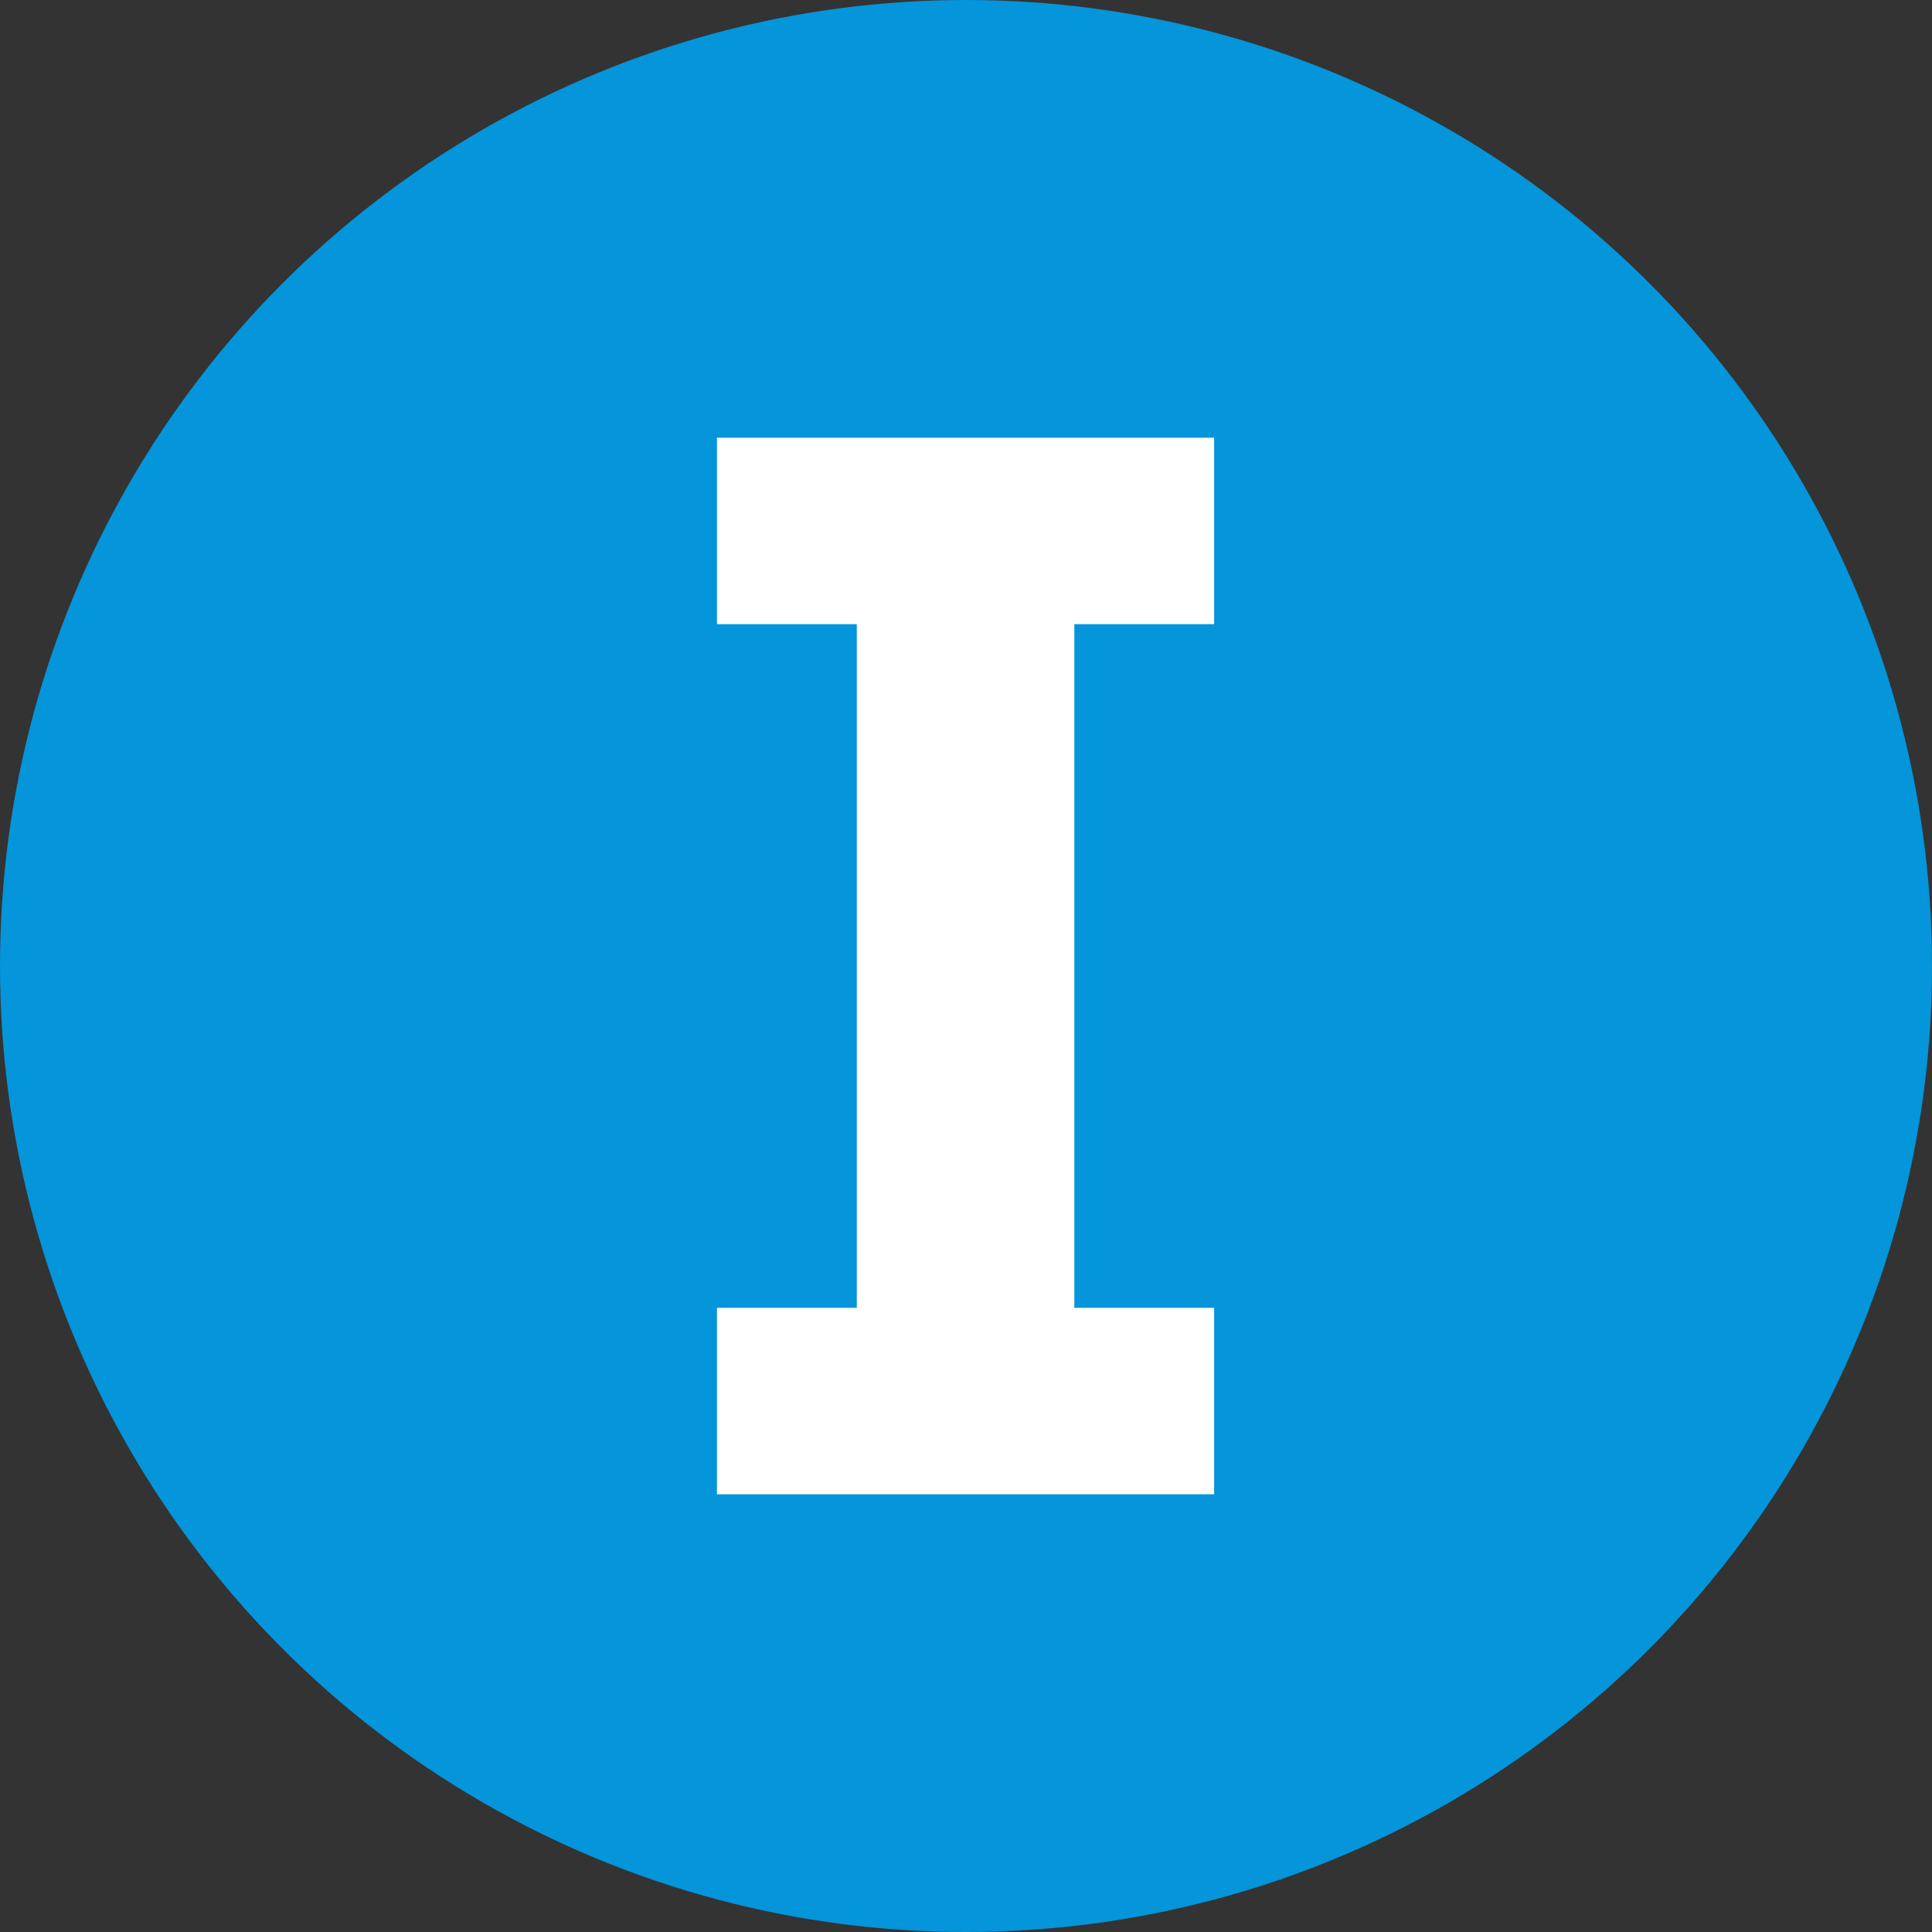 <?xml version="1.0" encoding="UTF-8"?>
<svg id="_レイヤー_1" data-name="レイヤー 1" xmlns="http://www.w3.org/2000/svg" viewBox="0 0 512 512">
  <rect x="0" y="0" width="512" height="512" fill="#333333" stroke="none"/>
  <defs>
    <style>
      .cls-1 {
        fill: #0495da;
      }

      .cls-1, .cls-2 {
        stroke-width: 0px;
      }

      .cls-2 {
        fill: #fff;
      }
    </style>
  </defs>
  <circle class="cls-1" cx="256" cy="256" r="256"/>
  <polygon class="cls-2" points="321.76 165.41 321.76 116 190 116 190 165.41 227.06 165.41 227.06 346.59 190 346.59 190 396 321.76 396 321.76 346.59 284.71 346.59 284.71 165.41 321.76 165.41"/>
</svg>